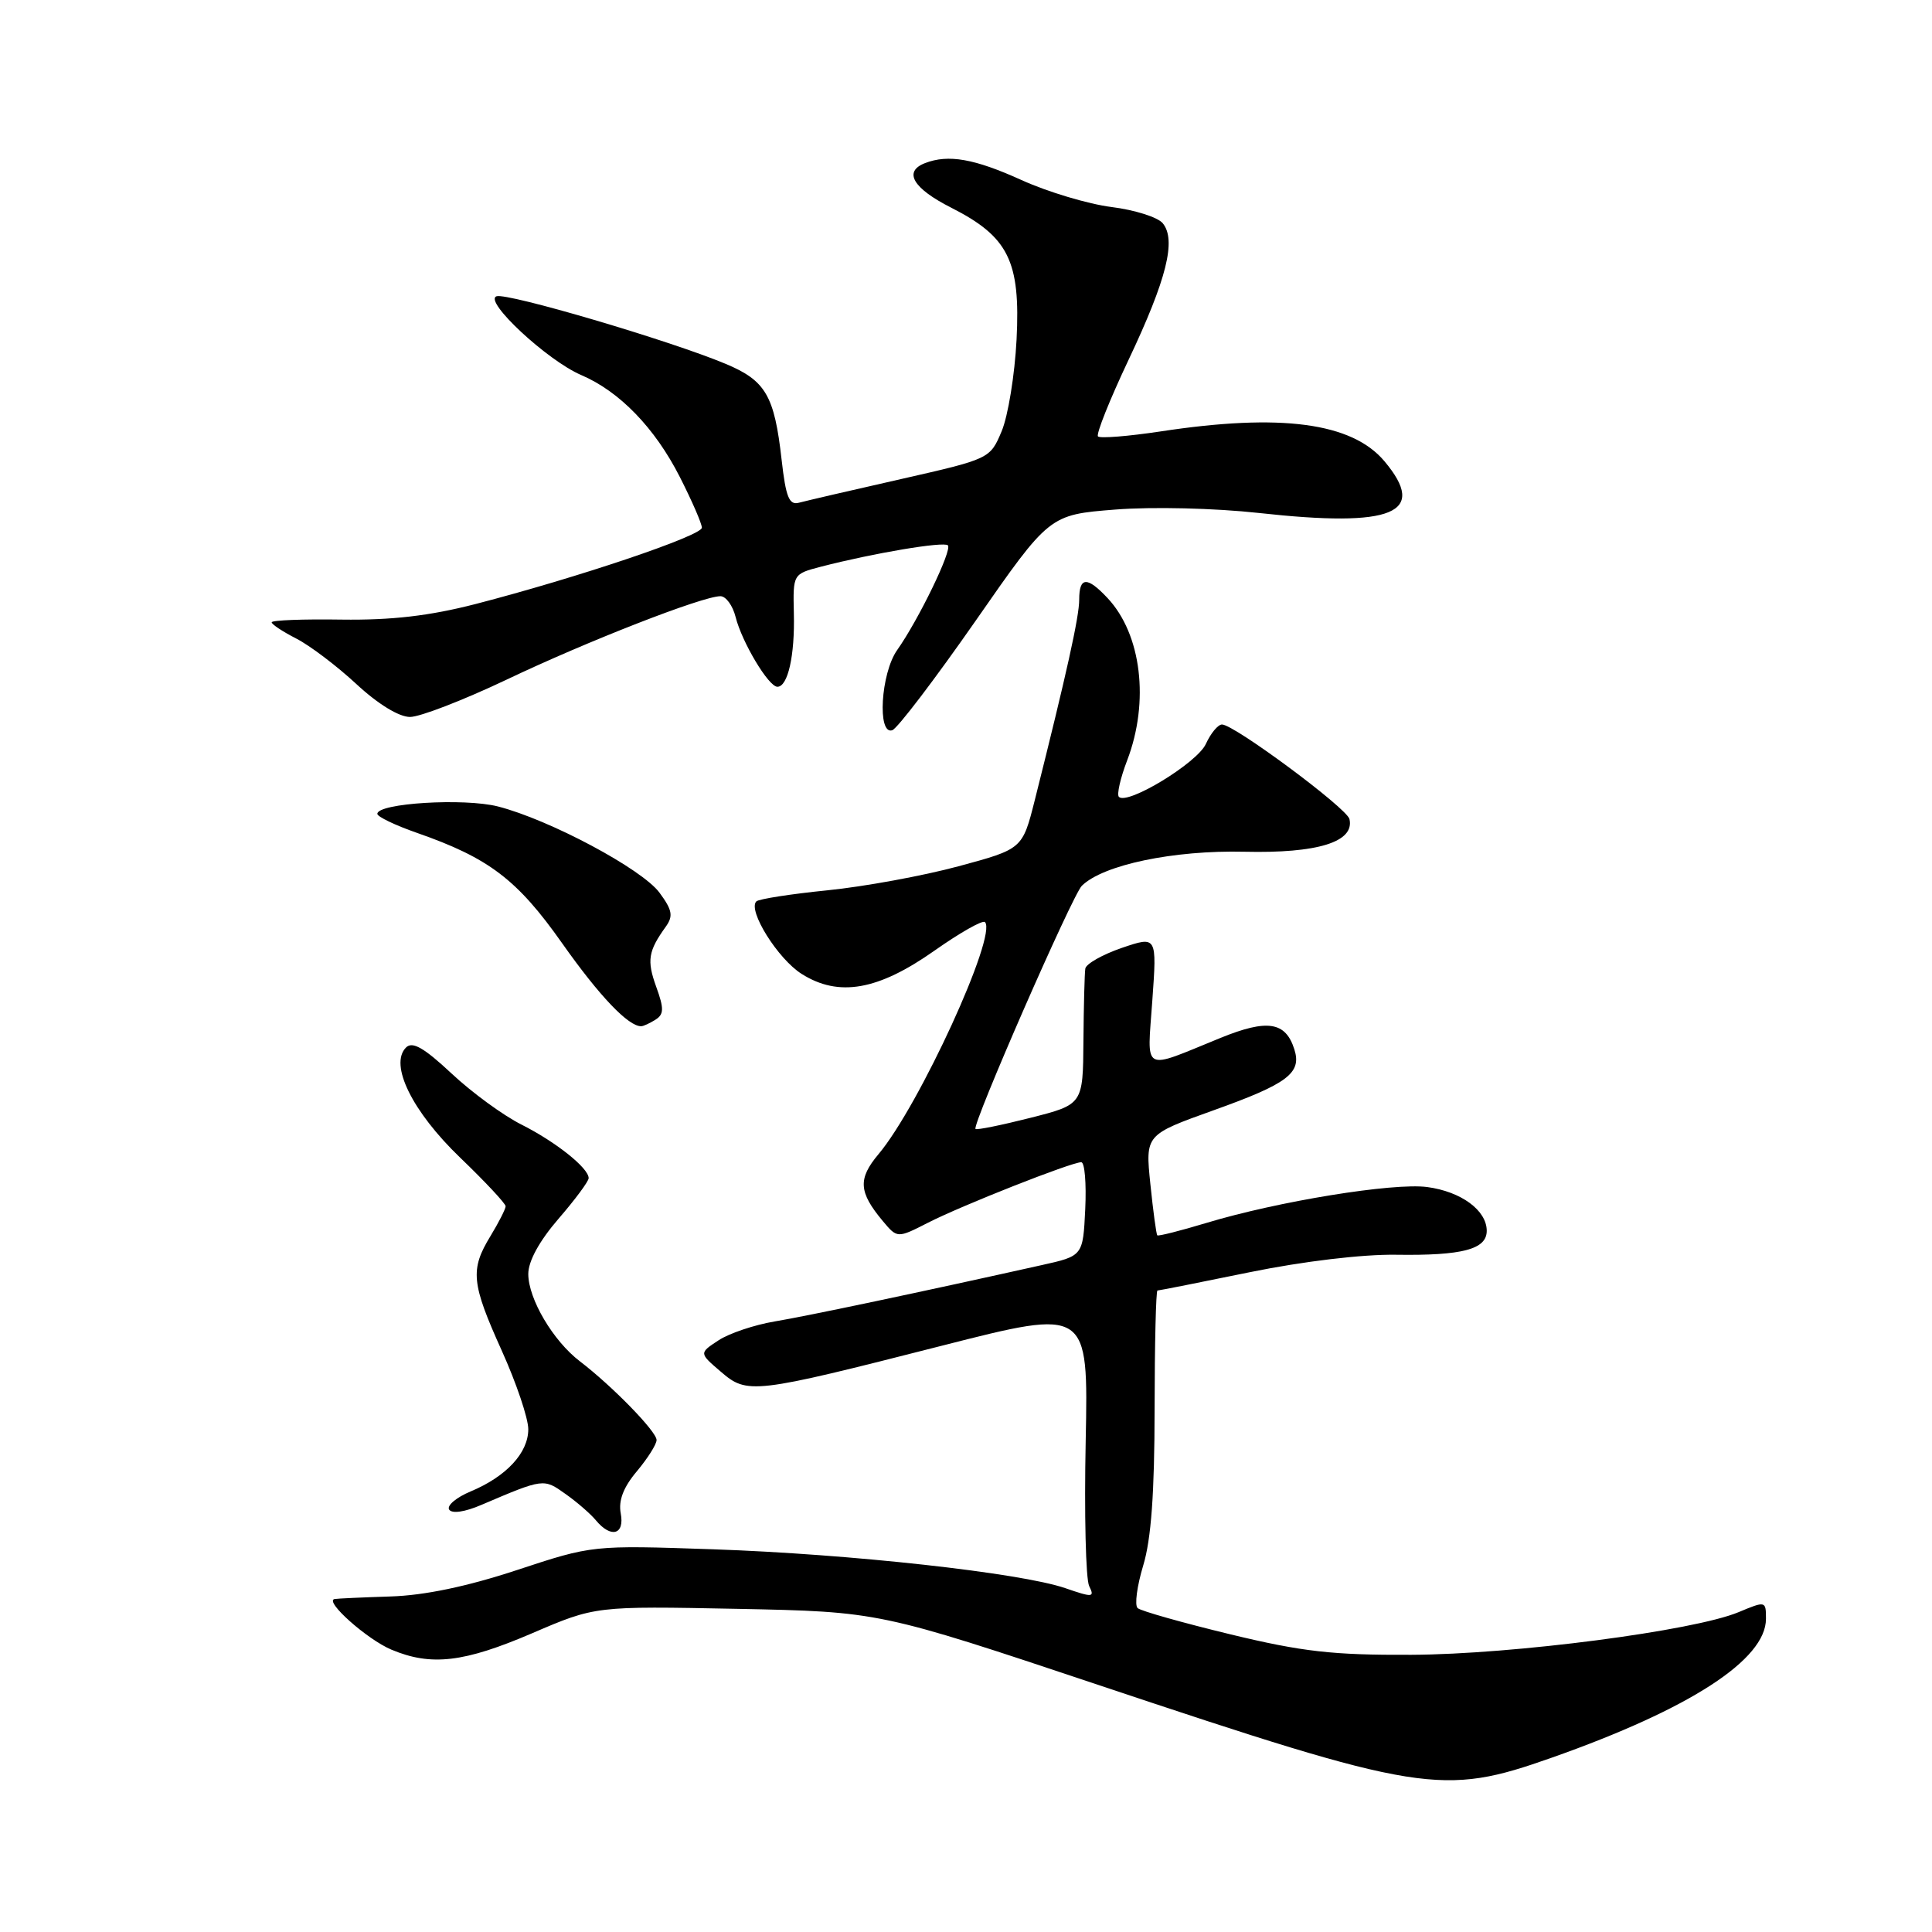 <?xml version="1.0" encoding="UTF-8" standalone="no"?>
<!DOCTYPE svg PUBLIC "-//W3C//DTD SVG 1.1//EN" "http://www.w3.org/Graphics/SVG/1.1/DTD/svg11.dtd" >
<svg xmlns="http://www.w3.org/2000/svg" xmlns:xlink="http://www.w3.org/1999/xlink" version="1.1" viewBox="0 0 256 256">
 <g >
 <path fill="currentColor"
d=" M 205.65 232.89 C 223.95 226.43 234.00 219.91 234.00 214.50 C 234.00 212.13 233.96 212.12 230.37 213.62 C 224.45 216.09 200.56 219.21 187.00 219.27 C 176.61 219.32 172.55 218.86 163.00 216.55 C 156.68 215.02 151.16 213.46 150.74 213.08 C 150.32 212.69 150.66 210.16 151.48 207.44 C 152.54 203.96 152.98 197.85 152.99 186.75 C 153.00 178.09 153.17 171.00 153.37 171.00 C 153.57 171.00 159.09 169.91 165.62 168.57 C 172.67 167.13 180.55 166.19 185.00 166.26 C 193.79 166.39 197.00 165.54 197.00 163.09 C 197.00 160.38 193.61 157.89 189.12 157.29 C 184.63 156.69 169.31 159.18 159.80 162.06 C 156.39 163.09 153.49 163.82 153.35 163.69 C 153.21 163.55 152.80 160.49 152.43 156.90 C 151.76 150.36 151.76 150.36 160.80 147.12 C 170.62 143.61 172.51 142.19 171.51 139.05 C 170.35 135.38 167.94 135.00 161.72 137.53 C 151.16 141.83 152.01 142.30 152.69 132.56 C 153.30 124.02 153.30 124.02 148.65 125.60 C 146.09 126.48 143.92 127.71 143.81 128.34 C 143.71 128.98 143.60 133.29 143.56 137.92 C 143.50 146.35 143.50 146.35 136.53 148.12 C 132.69 149.09 129.42 149.76 129.26 149.59 C 128.76 149.10 142.10 118.59 143.35 117.37 C 146.17 114.59 155.52 112.64 164.87 112.86 C 174.60 113.09 179.51 111.56 178.81 108.53 C 178.48 107.09 163.53 96.00 161.92 96.00 C 161.39 96.00 160.43 97.16 159.78 98.58 C 158.64 101.09 149.38 106.72 148.26 105.59 C 147.96 105.29 148.45 103.11 149.36 100.74 C 152.33 92.96 151.25 84.04 146.76 79.25 C 144.04 76.35 143.00 76.41 143.00 79.46 C 143.00 81.73 141.35 89.17 137.12 106.00 C 135.48 112.50 135.48 112.50 126.99 114.79 C 122.32 116.05 114.52 117.48 109.65 117.97 C 104.79 118.46 100.54 119.12 100.22 119.44 C 99.04 120.62 103.08 127.08 106.24 129.06 C 111.15 132.15 116.36 131.23 123.83 125.96 C 127.21 123.58 130.21 121.88 130.51 122.18 C 132.19 123.86 121.80 146.52 116.41 152.93 C 113.66 156.20 113.77 157.96 116.98 161.80 C 118.90 164.09 118.90 164.09 122.98 162.01 C 127.46 159.72 141.96 154.00 143.27 154.00 C 143.73 154.00 143.96 156.79 143.80 160.21 C 143.50 166.42 143.50 166.42 138.00 167.64 C 122.19 171.17 106.96 174.38 102.64 175.10 C 99.97 175.55 96.62 176.67 95.21 177.60 C 92.63 179.29 92.63 179.29 95.48 181.73 C 99.03 184.79 99.68 184.72 124.86 178.30 C 144.21 173.37 144.21 173.37 143.86 190.93 C 143.66 200.59 143.87 209.25 144.32 210.16 C 145.07 211.67 144.80 211.70 141.16 210.44 C 135.25 208.41 112.64 205.91 94.50 205.29 C 78.50 204.74 78.50 204.74 68.50 208.04 C 61.86 210.23 56.23 211.40 51.75 211.54 C 48.04 211.66 44.70 211.81 44.33 211.88 C 42.92 212.14 48.65 217.24 51.87 218.59 C 57.14 220.80 61.48 220.29 70.52 216.41 C 78.89 212.81 78.89 212.81 97.69 213.18 C 116.50 213.56 116.50 213.56 145.50 223.25 C 188.44 237.61 191.08 238.03 205.65 232.89 Z  M 82.25 200.53 C 81.93 198.83 82.60 197.07 84.39 194.95 C 85.82 193.24 87.00 191.38 87.00 190.81 C 87.00 189.68 81.14 183.67 76.85 180.39 C 73.29 177.68 70.01 172.12 70.00 168.81 C 70.00 167.11 71.47 164.43 74.00 161.50 C 76.20 158.96 78.00 156.53 78.00 156.11 C 78.00 154.77 73.64 151.30 69.11 149.02 C 66.69 147.81 62.52 144.76 59.83 142.24 C 56.18 138.83 54.65 137.95 53.80 138.80 C 51.55 141.05 54.61 147.28 60.98 153.40 C 64.29 156.58 67.00 159.48 67.00 159.84 C 66.99 160.20 66.09 161.97 65.00 163.77 C 62.27 168.24 62.45 170.03 66.50 179.00 C 68.42 183.26 70.00 187.93 70.00 189.38 C 70.00 192.51 67.10 195.64 62.37 197.62 C 60.47 198.41 59.19 199.49 59.51 200.02 C 59.87 200.60 61.57 200.36 63.80 199.40 C 72.05 195.88 72.03 195.89 74.92 197.95 C 76.44 199.02 78.26 200.60 78.96 201.45 C 80.97 203.87 82.79 203.36 82.25 200.53 Z  M 86.86 135.11 C 87.98 134.40 88.00 133.64 86.95 130.75 C 85.69 127.26 85.89 126.03 88.22 122.79 C 89.23 121.38 89.08 120.58 87.39 118.29 C 85.08 115.15 72.82 108.61 65.98 106.86 C 61.49 105.72 50.00 106.42 50.00 107.84 C 50.00 108.22 52.36 109.35 55.25 110.36 C 64.77 113.68 68.54 116.54 74.49 124.99 C 79.43 131.99 83.28 136.03 84.97 135.98 C 85.26 135.98 86.11 135.58 86.86 135.11 Z  M 129.26 82.28 C 139.05 68.21 139.05 68.21 147.77 67.52 C 152.74 67.13 160.93 67.33 166.79 67.97 C 184.60 69.94 189.25 68.02 183.44 61.11 C 179.13 55.99 169.69 54.74 153.76 57.17 C 149.50 57.81 145.78 58.11 145.49 57.83 C 145.21 57.54 147.04 52.97 149.55 47.66 C 154.60 36.99 155.90 31.79 154.06 29.57 C 153.40 28.78 150.34 27.81 147.27 27.43 C 144.20 27.04 138.84 25.44 135.36 23.86 C 129.12 21.03 125.66 20.42 122.58 21.61 C 119.66 22.73 120.96 24.95 126.04 27.52 C 133.63 31.37 135.23 34.60 134.70 45.00 C 134.46 49.67 133.57 55.14 132.72 57.15 C 131.19 60.79 131.15 60.81 119.34 63.49 C 112.83 64.96 106.77 66.37 105.88 66.61 C 104.57 66.97 104.13 65.90 103.57 60.94 C 102.61 52.40 101.46 50.43 96.12 48.20 C 88.76 45.12 67.20 38.76 65.79 39.26 C 64.03 39.87 72.52 47.77 77.00 49.69 C 82.09 51.86 86.78 56.70 90.09 63.22 C 91.69 66.37 93.00 69.38 93.00 69.92 C 93.00 70.99 76.53 76.54 63.00 80.04 C 56.90 81.61 51.89 82.19 45.25 82.10 C 40.16 82.02 36.00 82.18 36.00 82.46 C 36.00 82.73 37.46 83.69 39.25 84.61 C 41.04 85.52 44.62 88.23 47.21 90.63 C 50.06 93.28 52.86 95.00 54.33 95.00 C 55.66 95.00 61.41 92.77 67.12 90.06 C 77.77 84.98 93.10 79.00 95.46 79.00 C 96.19 79.00 97.09 80.24 97.47 81.75 C 98.31 85.10 101.84 91.00 103.01 91.00 C 104.40 91.00 105.33 86.86 105.19 81.28 C 105.07 76.06 105.07 76.06 108.78 75.09 C 115.69 73.30 125.06 71.72 125.60 72.26 C 126.20 72.87 121.73 82.10 118.87 86.15 C 116.71 89.22 116.22 97.43 118.23 96.76 C 118.91 96.53 123.87 90.01 129.26 82.28 Z "/>
</g>
</svg>